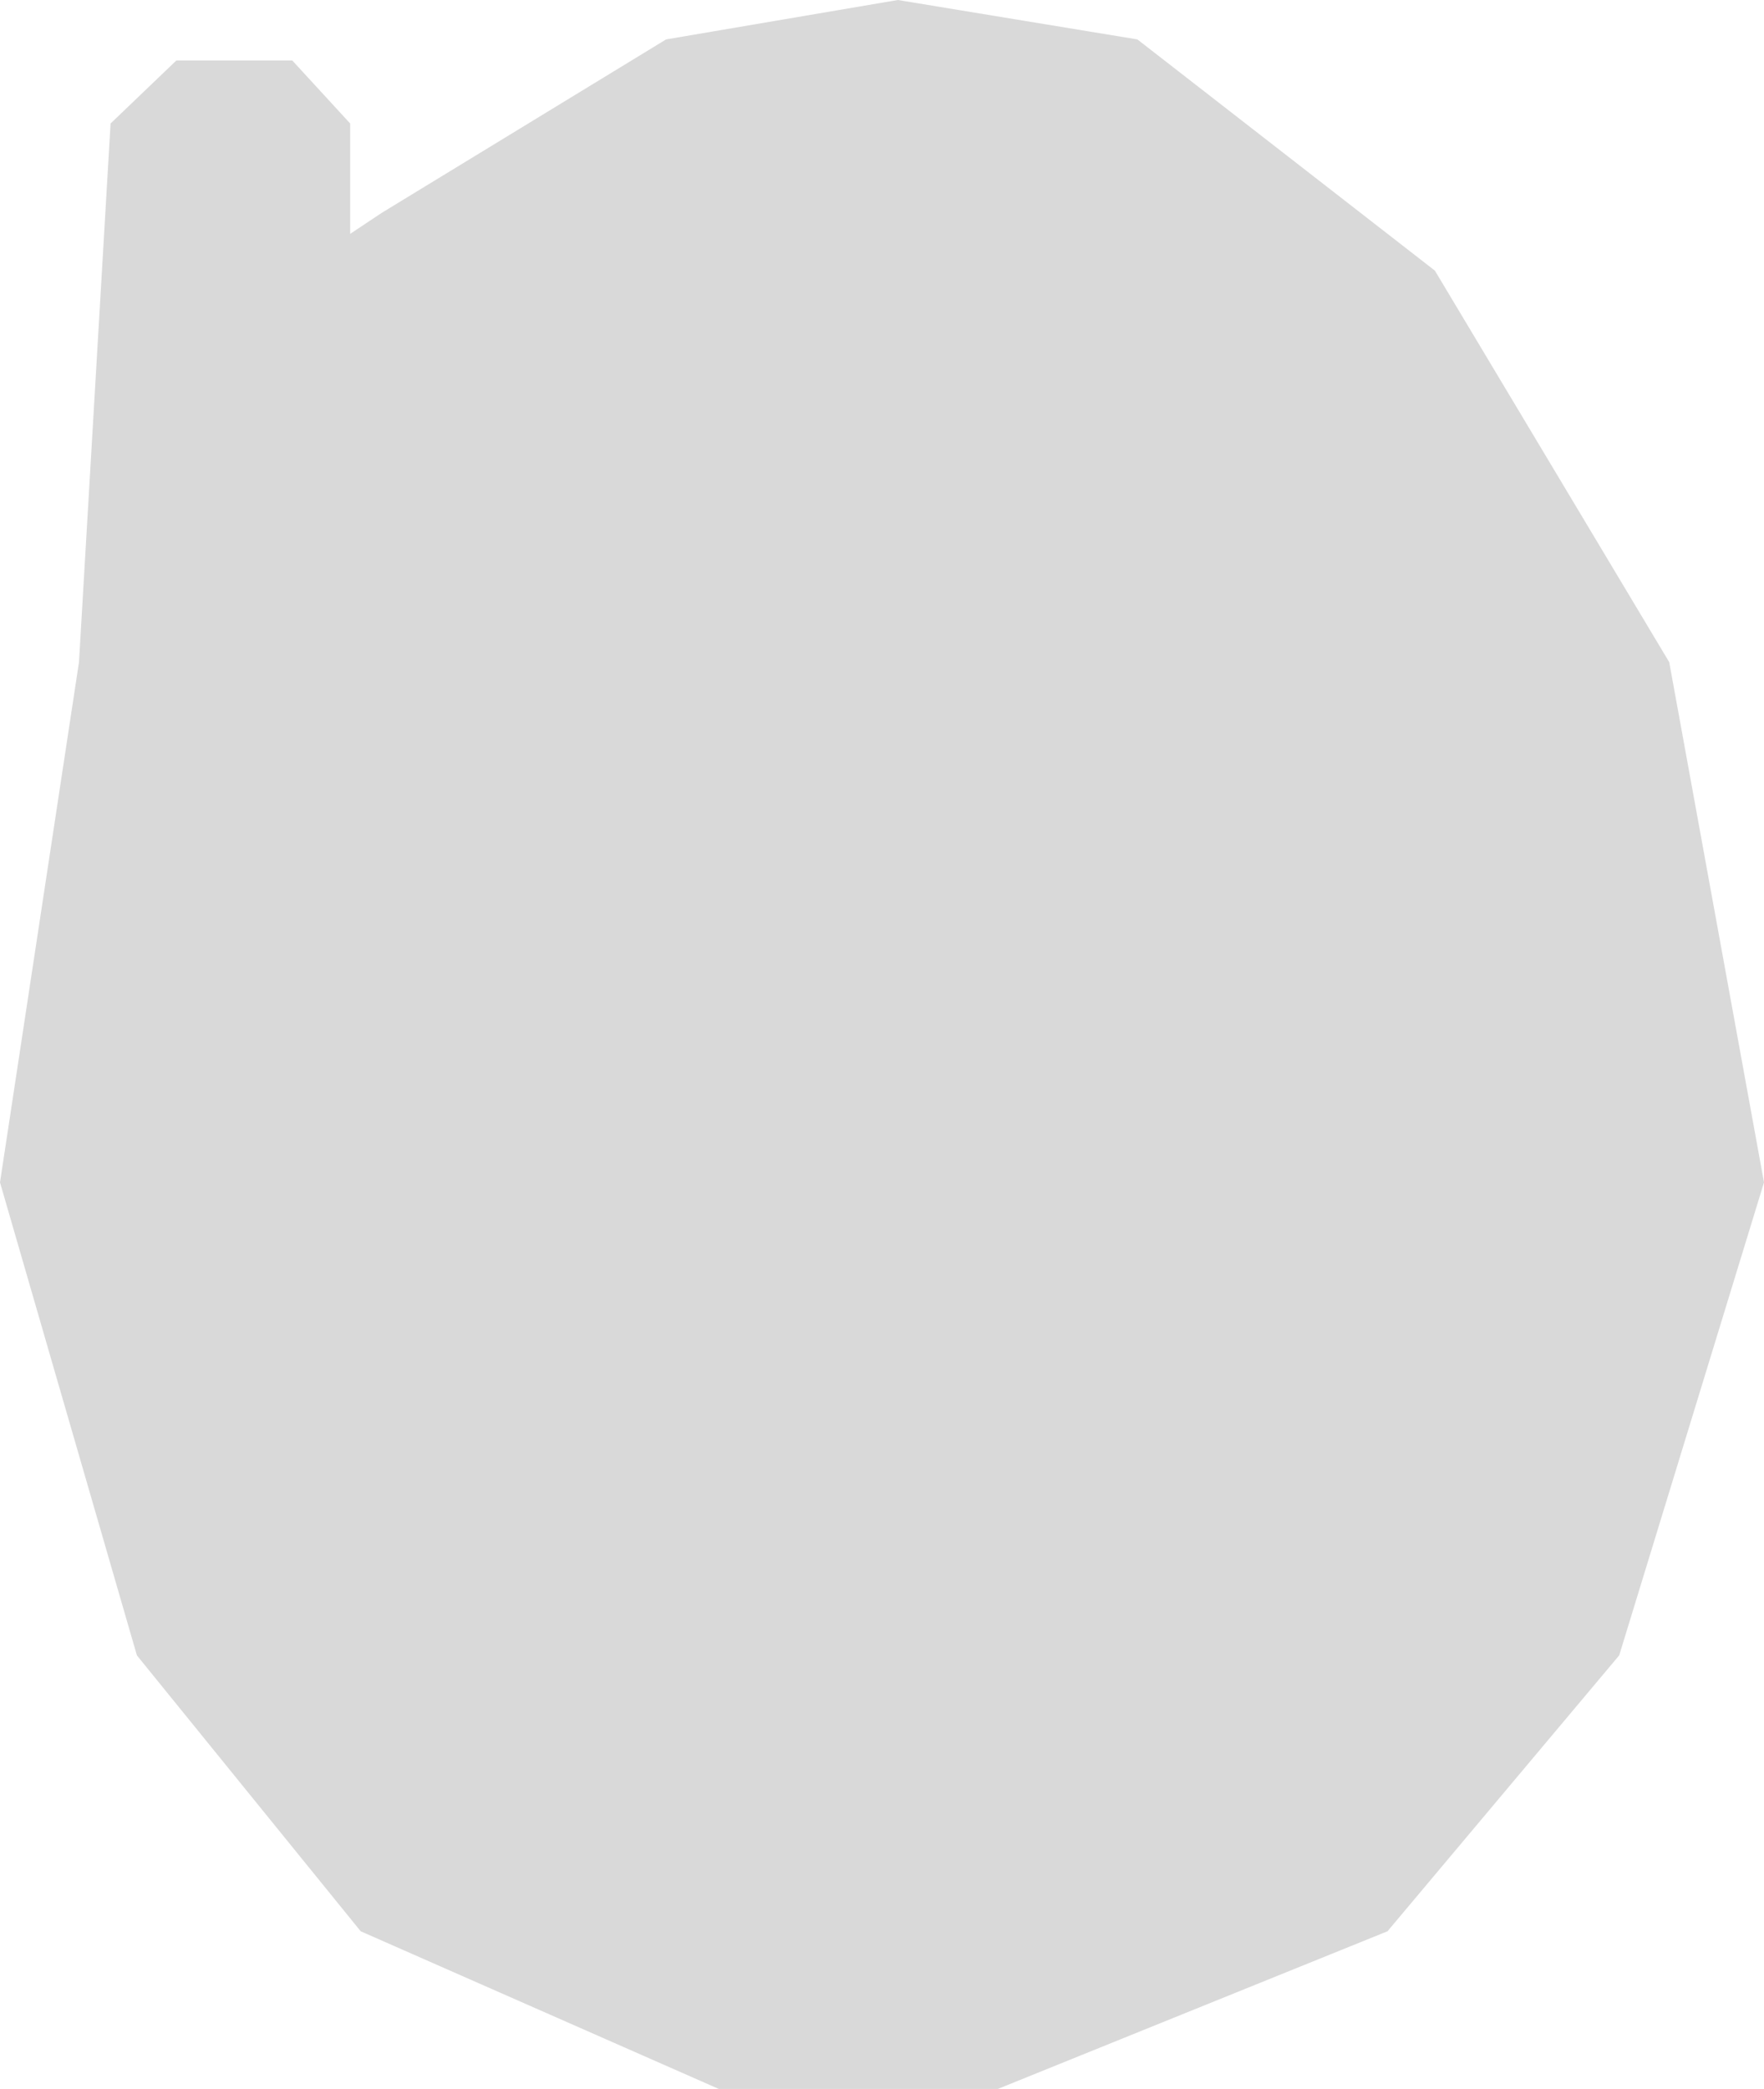 <svg width="212" height="251" viewBox="0 0 212 251" fill="none" xmlns="http://www.w3.org/2000/svg">
<path d="M80.054 4.736L45.881 25.574L42.084 28.099V14.839L35.122 7.262H21.2L13.29 14.839L9.493 79.562L0 142.075L16.454 198.906L43.349 232.057L86.382 251H119.922L166.752 232.057L194.597 198.906L212 142.075L200.609 79.562L172.448 32.52L136.693 4.736L107.899 0L80.054 4.736Z" fill="#D9D9D9"/>
</svg>
